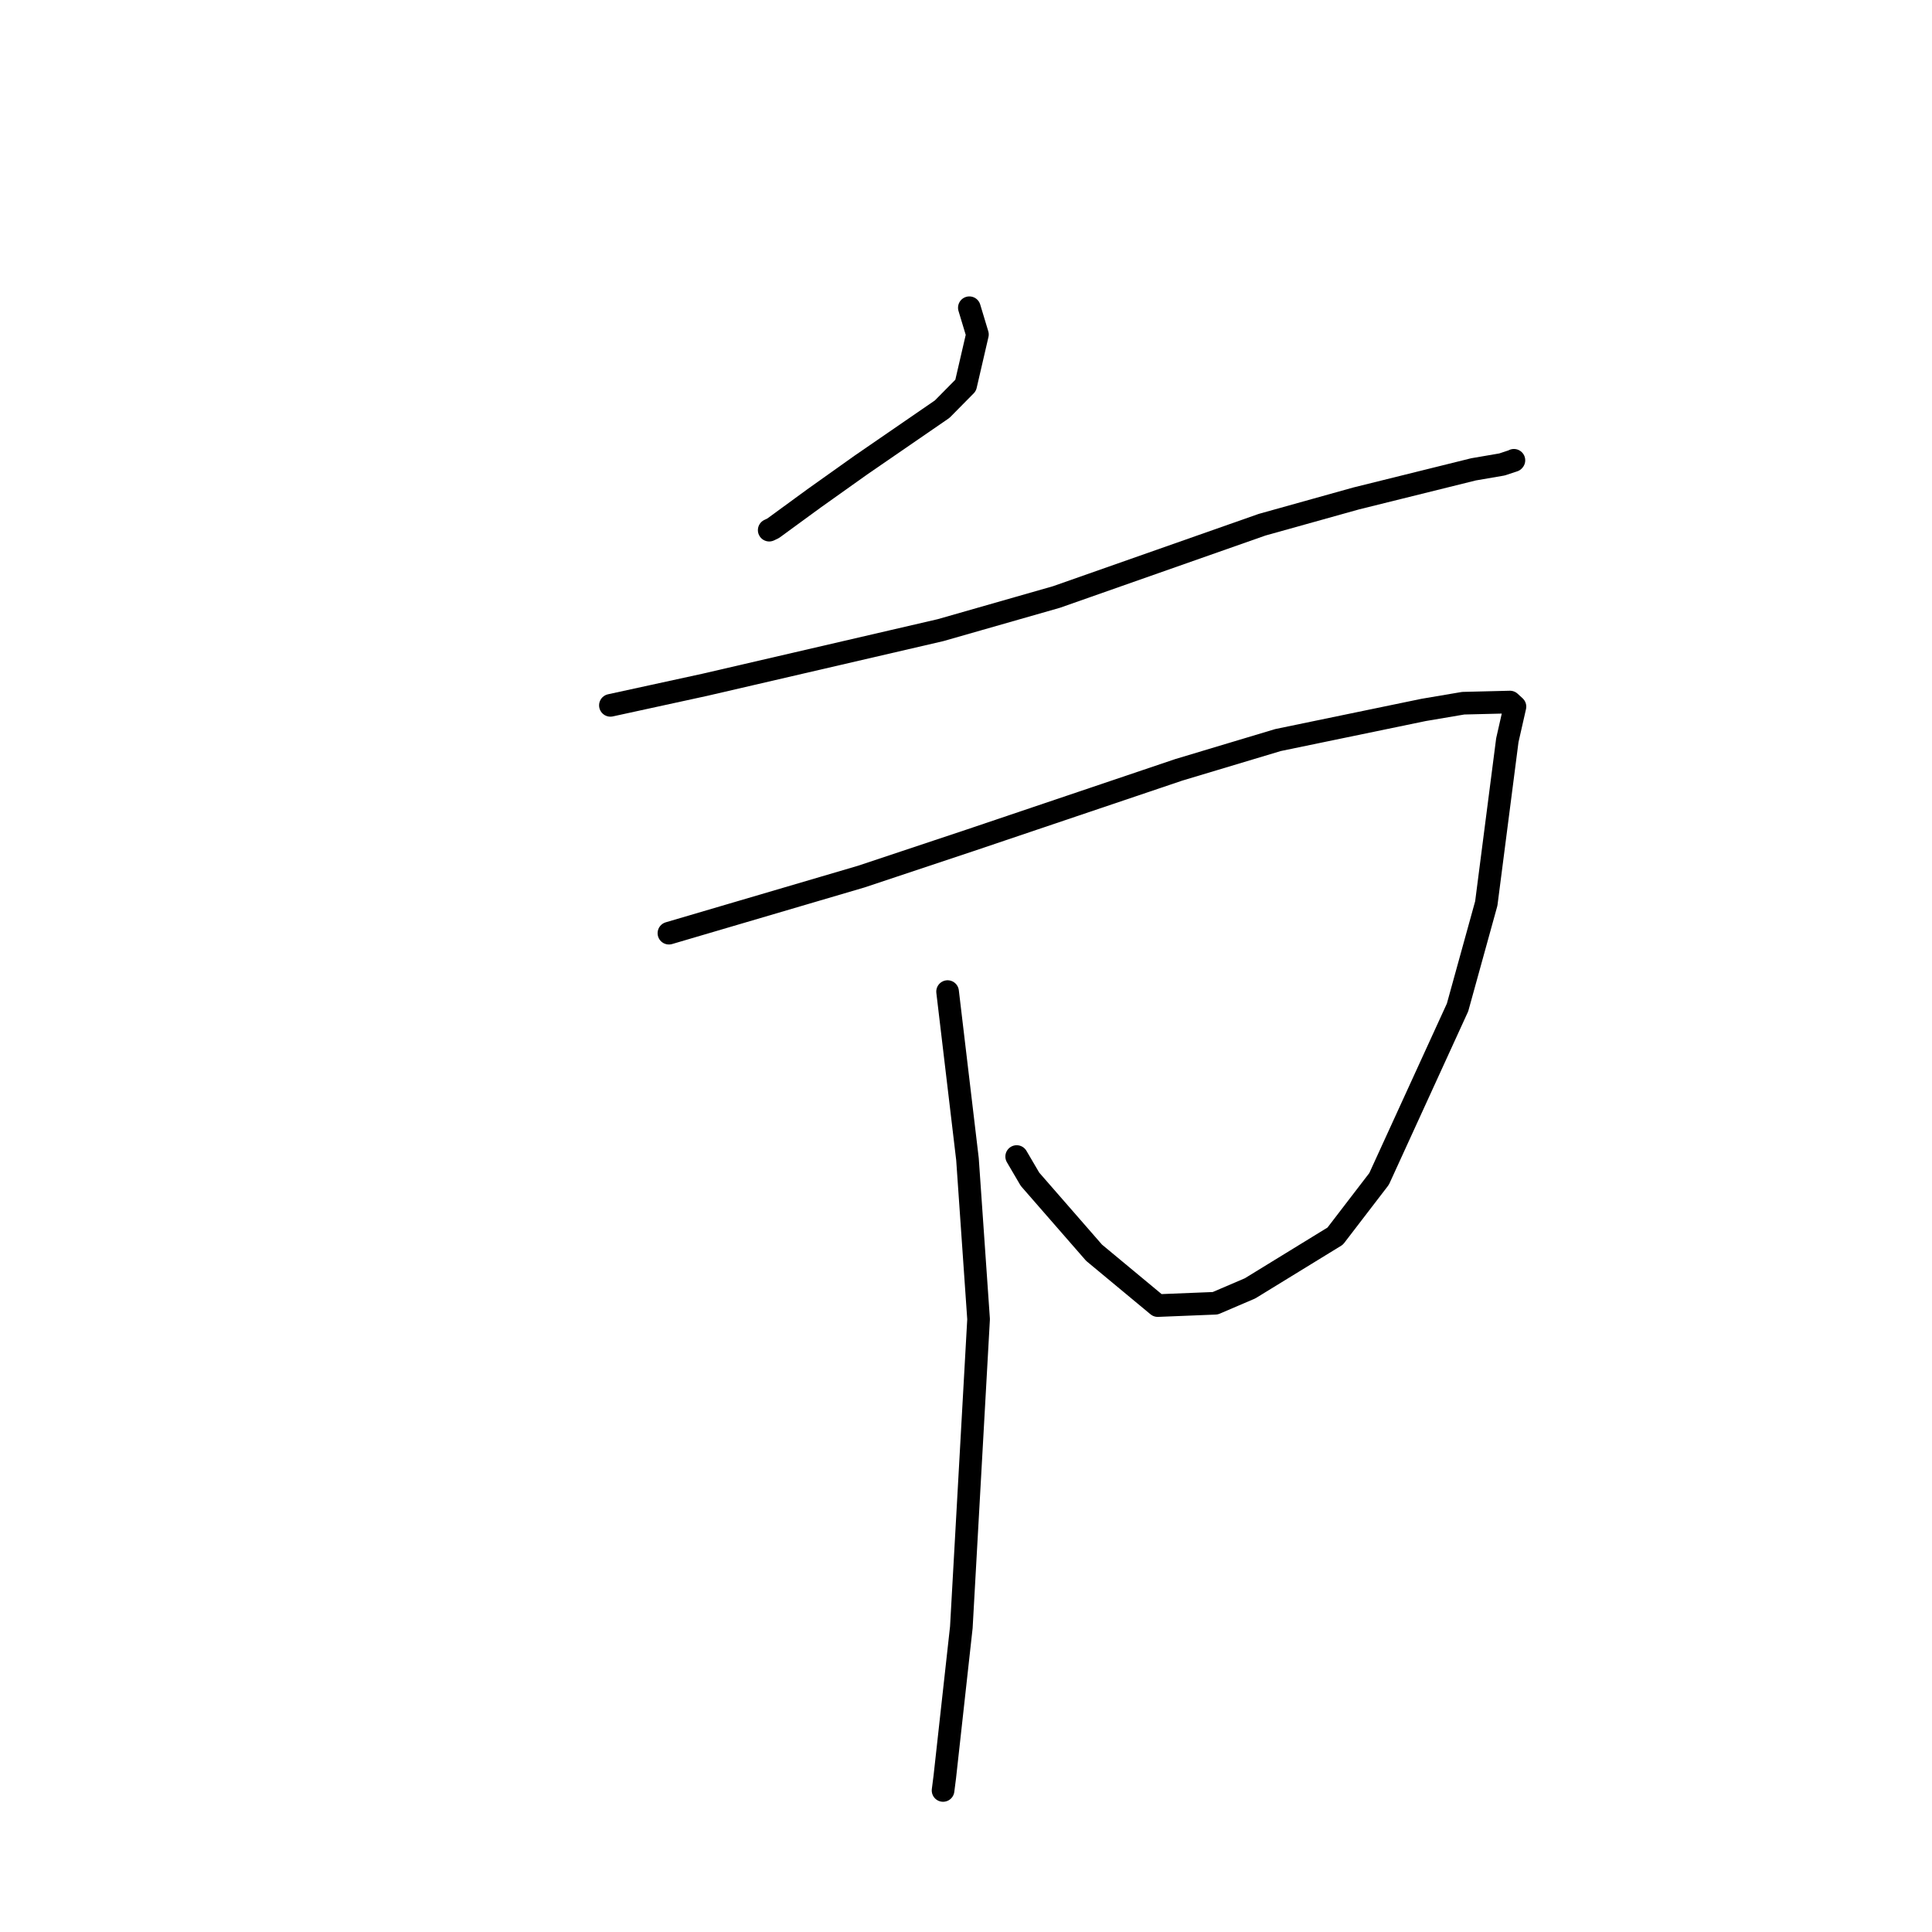 <?xml version="1.0" standalone="no"?>
    <svg width="256" height="256" xmlns="http://www.w3.org/2000/svg" version="1.1">
    <polyline stroke="black" stroke-width="3" stroke-linecap="round" fill="transparent" stroke-linejoin="round" points="128.444 40.776 129.514 44.319 127.951 51.069 124.843 54.215 114.083 61.616 107.864 66.04 102.433 70.007 101.924 70.248 " />
        <polyline stroke="black" stroke-width="3" stroke-linecap="round" fill="transparent" stroke-linejoin="round" points="80.882 93.463 93.385 90.74 124.618 83.5 139.991 79.104 167.239 69.526 179.698 66.047 195.244 62.192 199.021 61.543 200.568 61.031 200.595 60.998 200.599 60.993 200.601 60.991 " />
        <polyline stroke="black" stroke-width="3" stroke-linecap="round" fill="transparent" stroke-linejoin="round" points="88.636 123.651 114.12 116.154 128.519 111.355 156.205 102.004 169.347 98.06 188.636 94.069 193.884 93.179 200.078 93.026 200.739 93.632 199.729 98.082 196.941 119.712 193.132 133.49 182.735 156.211 176.921 163.791 165.635 170.716 161.028 172.689 153.404 172.995 144.971 165.995 136.481 156.258 134.715 153.248 " />
        <polyline stroke="black" stroke-width="3" stroke-linecap="round" fill="transparent" stroke-linejoin="round" points="125.56 131.391 128.195 153.59 129.667 174.801 127.382 215.628 125.192 235.437 124.961 237.244 " />
        </svg>